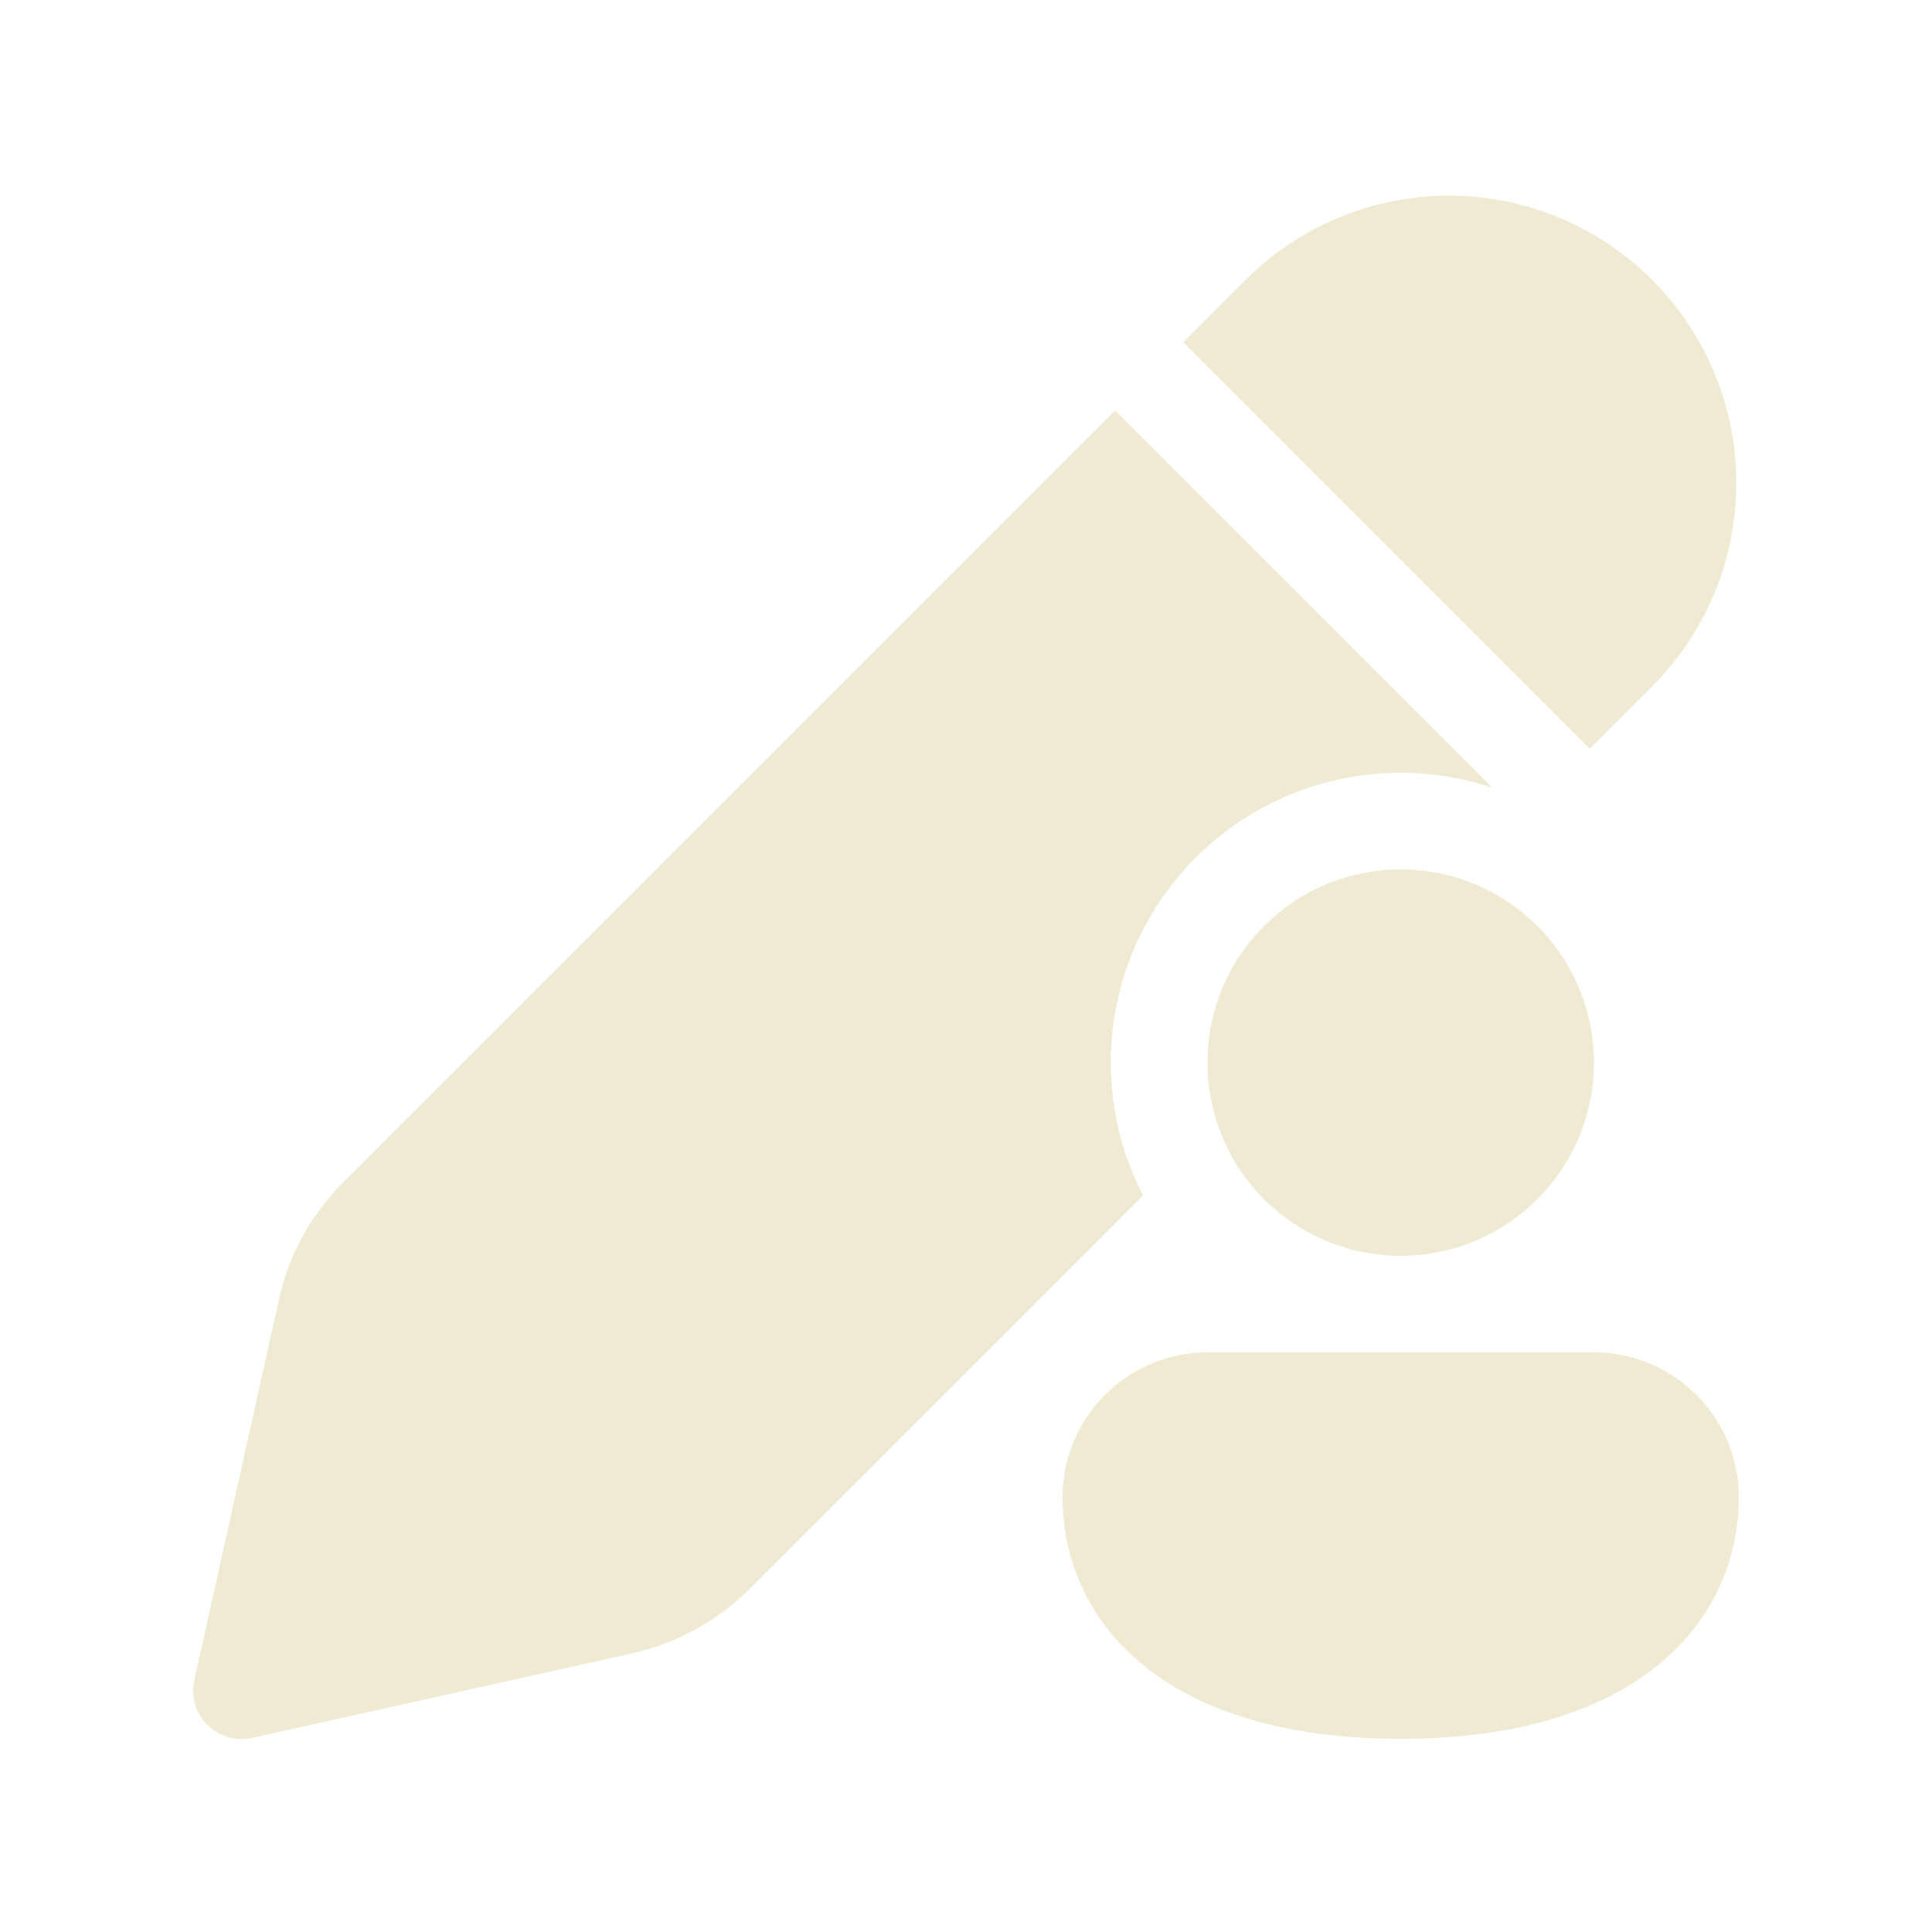 <svg xmlns="http://www.w3.org/2000/svg" width="128" height="128" viewBox="0 0 20 20"><path fill="#f0ead2" d="M12.92 2.873a2.975 2.975 0 0 1 4.207 4.207l-.669.669l-4.207-4.207zM11.544 4.25l-7.999 7.999a2.44 2.44 0 0 0-.655 1.194l-.878 3.95a.5.5 0 0 0 .597.597l3.926-.873a2.5 2.5 0 0 0 1.234-.678l4.064-4.063a3 3 0 0 1 3.615-4.222zM16.5 11a2 2 0 1 1-4 0a2 2 0 0 1 4 0m1.5 4.5c0 1.245-1 2.5-3.5 2.5S11 16.75 11 15.5a1.5 1.5 0 0 1 1.5-1.5h4a1.5 1.5 0 0 1 1.5 1.5"/></svg>